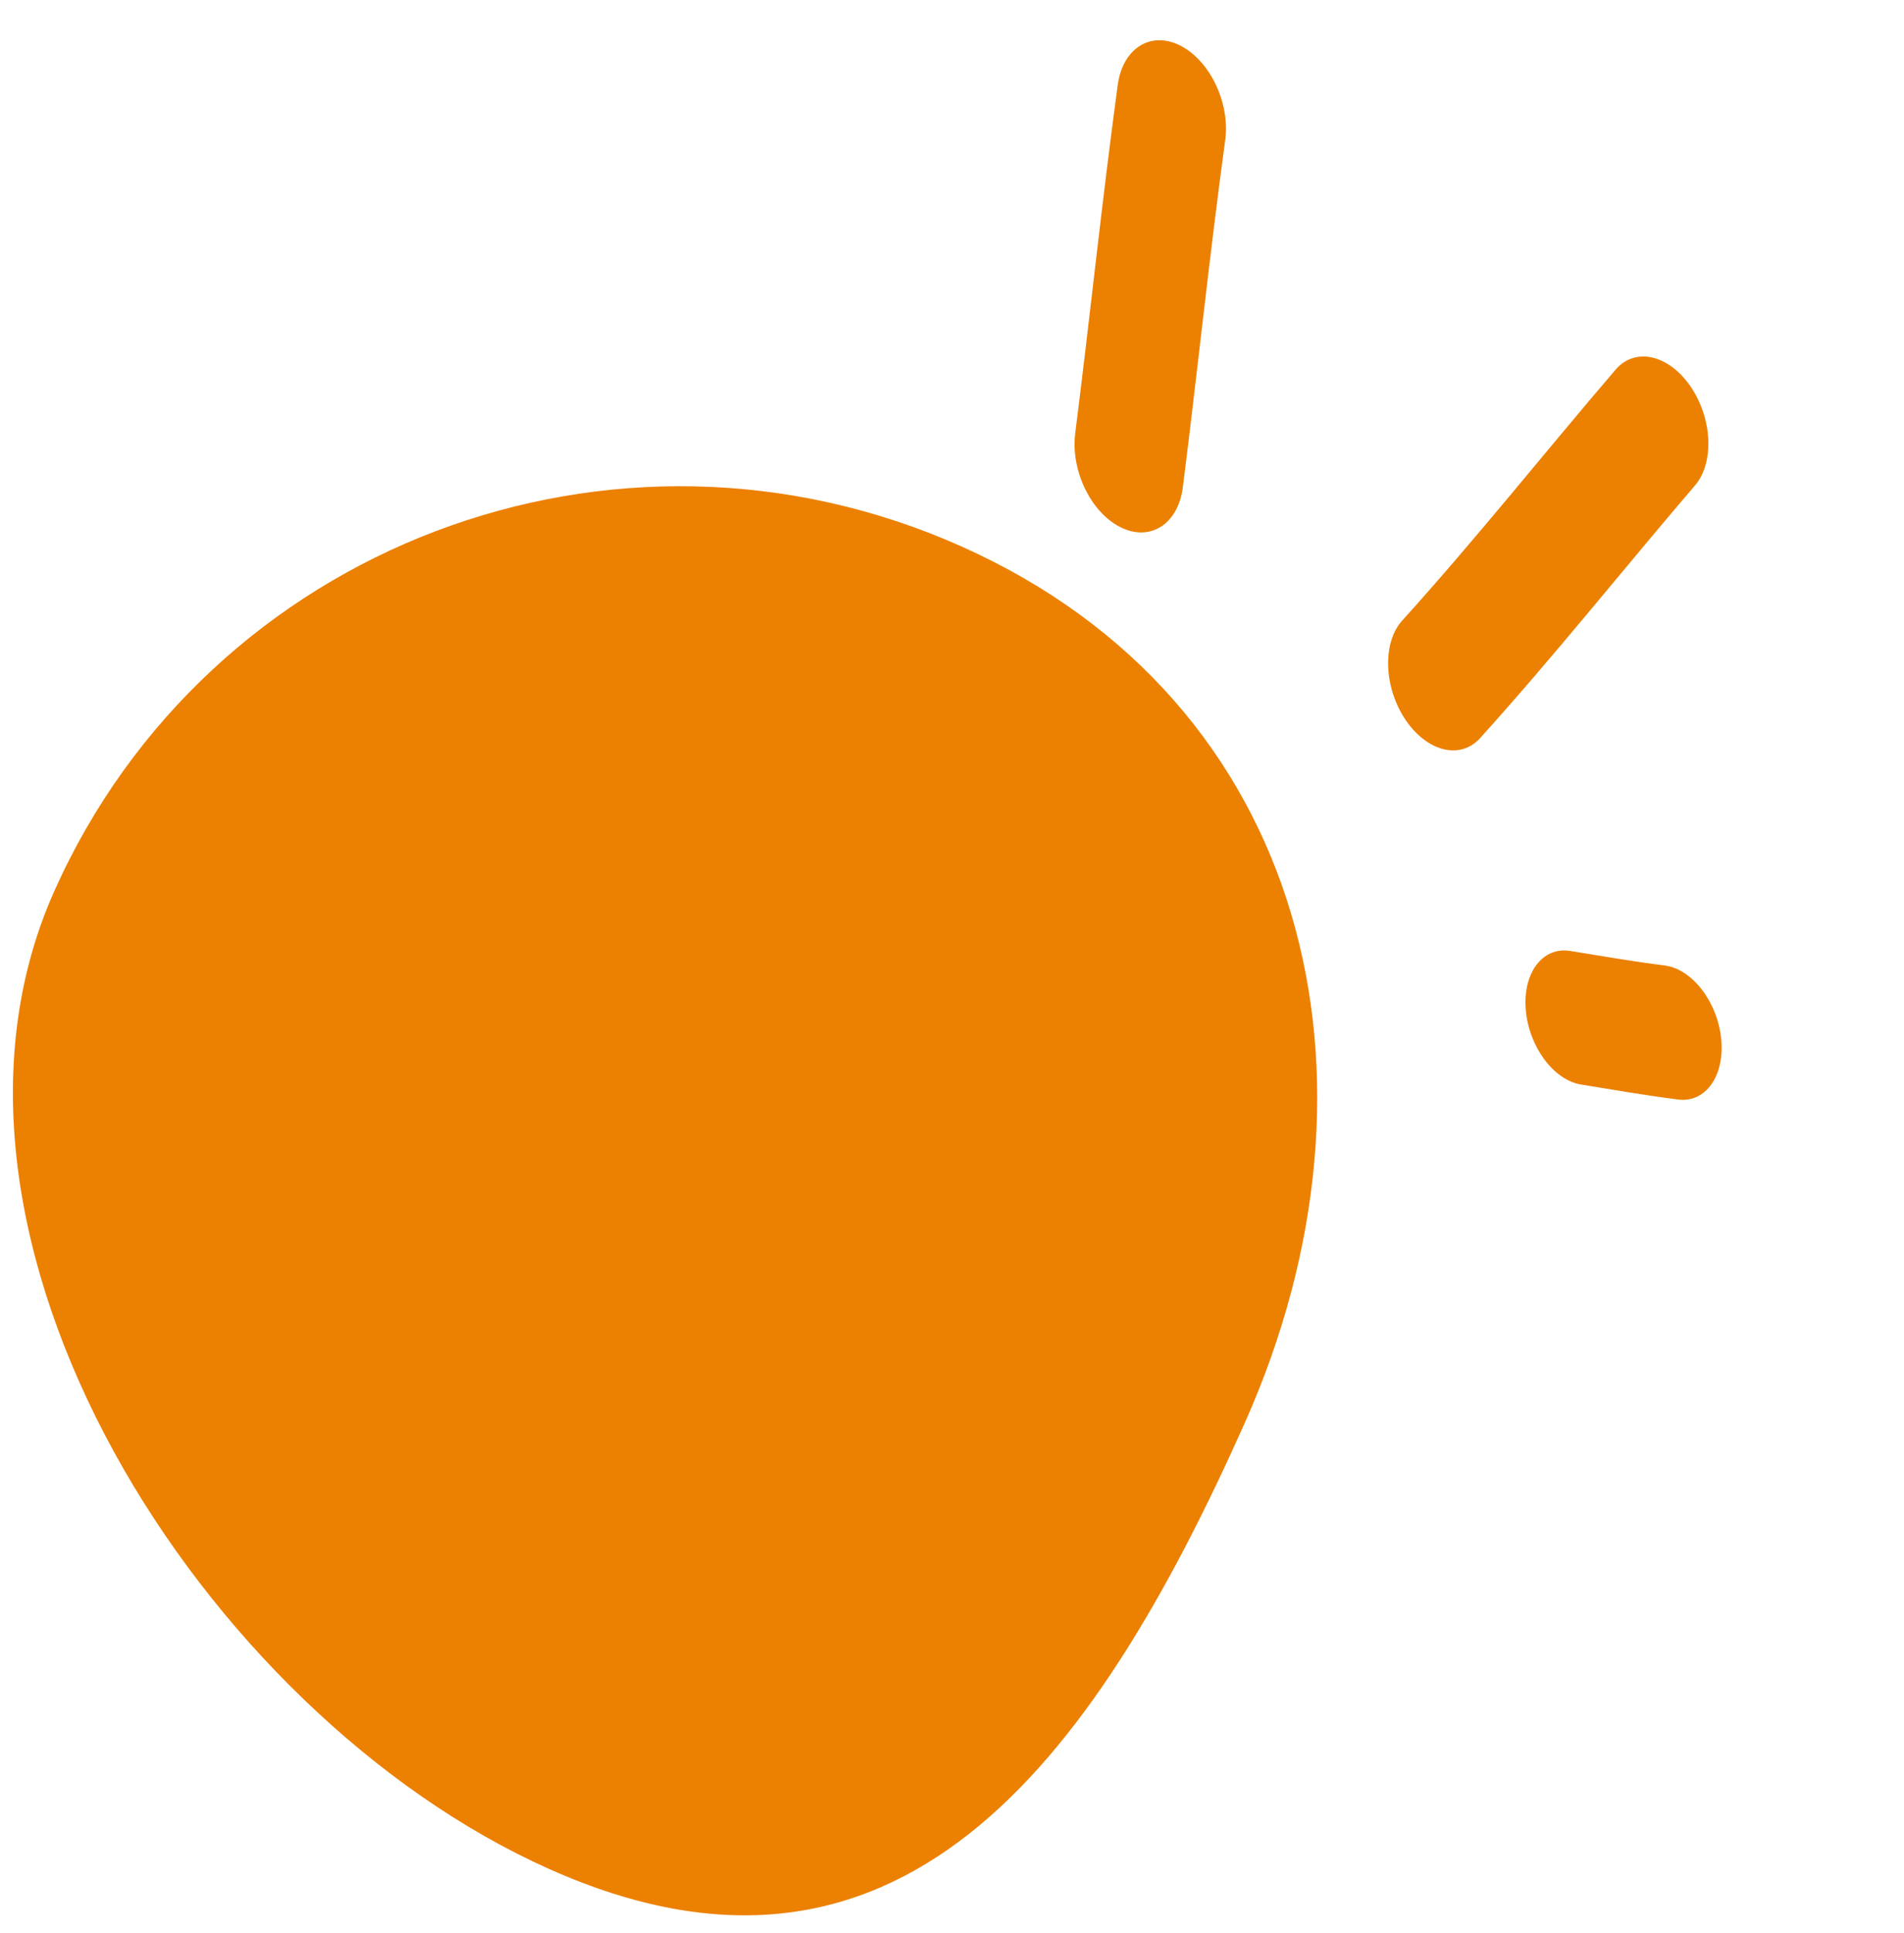 <svg width="67" height="68" viewBox="0 0 67 68" fill="none" xmlns="http://www.w3.org/2000/svg">
<path d="M1.908 31.35C7.332 19.201 21.626 13.77 33.834 19.221C46.042 24.672 49.225 37.906 43.8 50.055C38.376 62.204 31.535 71.192 19.327 65.741C7.119 60.291 -3.517 43.5 1.908 31.35Z" fill="#EC8000"/>
<path fill-rule="evenodd" clip-rule="evenodd" d="M55.638 38.148C56.781 38.335 57.916 38.531 59.057 38.675C60.023 38.796 60.699 37.836 60.566 36.535C60.434 35.234 59.542 34.081 58.576 33.96C57.468 33.82 56.366 33.63 55.255 33.449C54.285 33.291 53.585 34.216 53.69 35.514C53.796 36.81 54.668 37.99 55.638 38.148Z" fill="#EC8000"/>
<path fill-rule="evenodd" clip-rule="evenodd" d="M52.083 25.963C54.672 23.1 57.118 20.026 59.646 17.074C60.33 16.277 60.258 14.716 59.487 13.591C58.716 12.468 57.537 12.203 56.852 13.001C54.341 15.931 51.915 18.986 49.342 21.828C48.643 22.602 48.689 24.157 49.445 25.297C50.201 26.439 51.384 26.737 52.083 25.963Z" fill="#EC8000"/>
<path fill-rule="evenodd" clip-rule="evenodd" d="M41.624 17.13C42.138 13.074 42.562 8.964 43.114 4.928C43.29 3.633 42.587 2.146 41.544 1.609C40.5 1.074 39.51 1.691 39.332 2.987C38.781 7.043 38.353 11.168 37.836 15.243C37.672 16.546 38.385 18.025 39.431 18.545C40.476 19.068 41.46 18.433 41.624 17.13Z" fill="#EC8000"/>
</svg>
